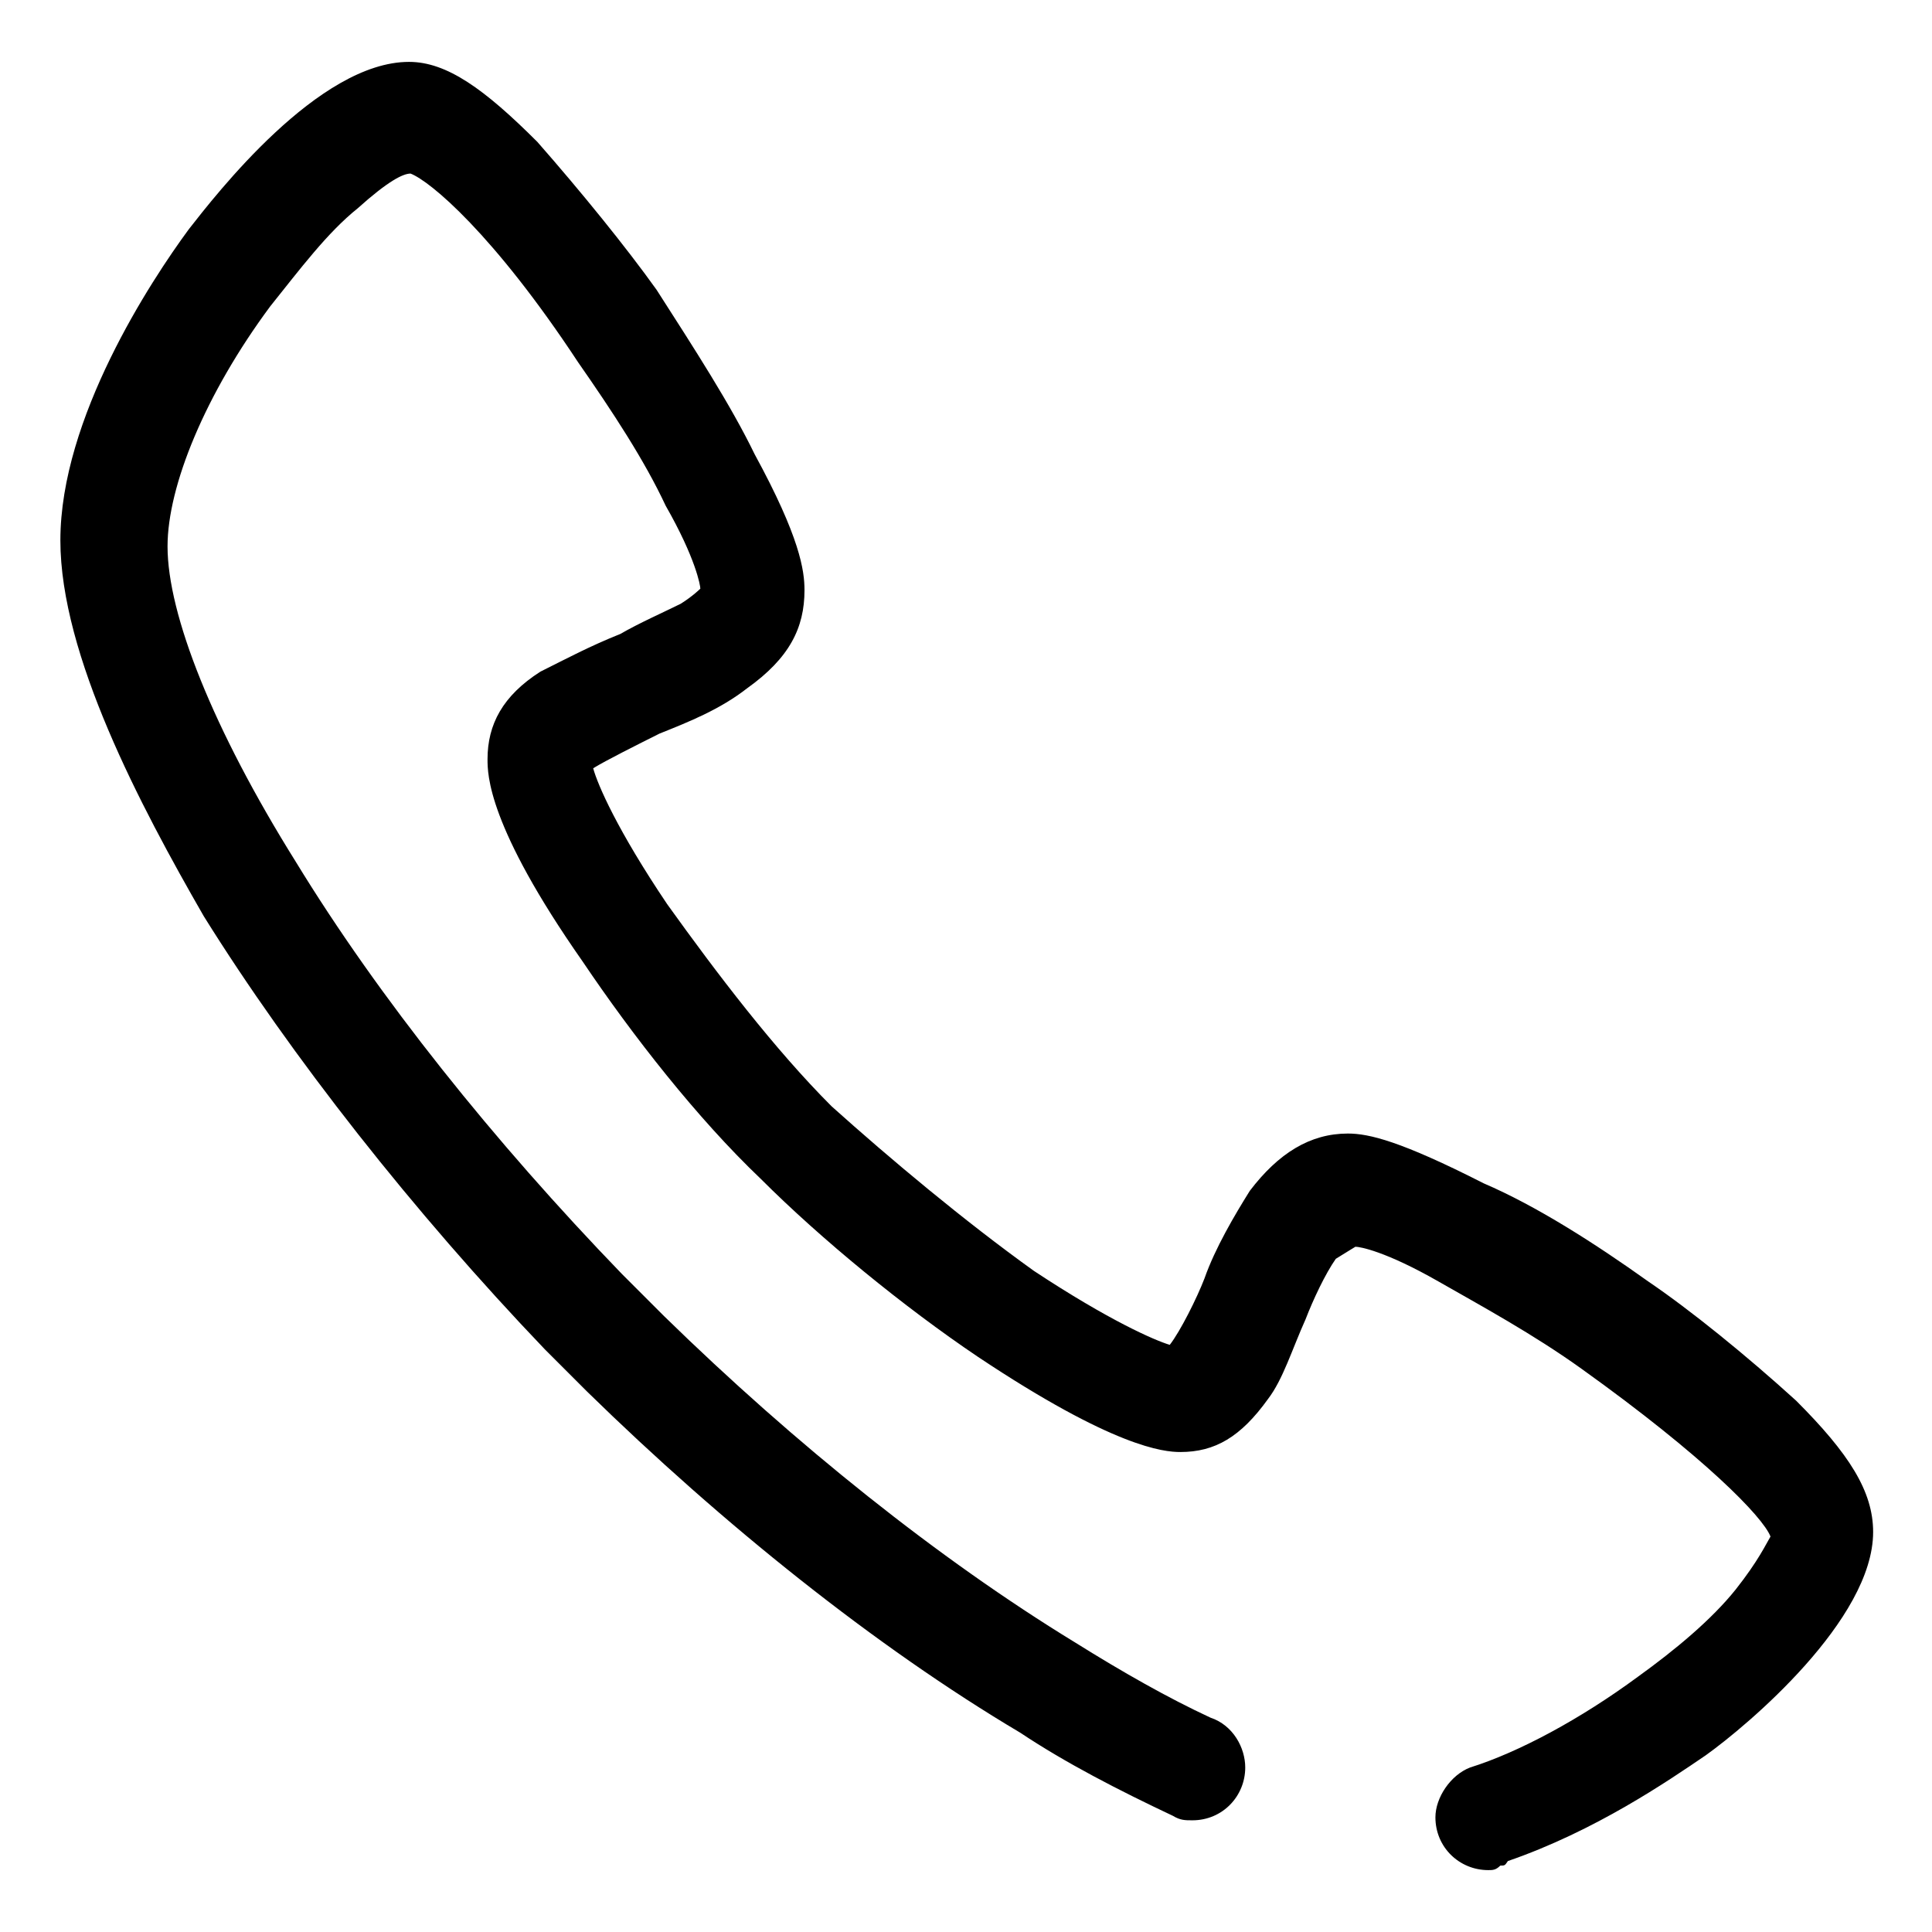 <?xml version="1.0" encoding="utf-8"?>
<!-- Generator: Adobe Illustrator 21.0.0, SVG Export Plug-In . SVG Version: 6.00 Build 0)  -->
<svg version="1.1" id="图层_1" xmlns="http://www.w3.org/2000/svg" xmlns:xlink="http://www.w3.org/1999/xlink" x="0px" y="0px"
	 viewBox="0 0 128 128" style="enable-background:new 0 0 128 128;" xml:space="preserve">
<path d="M119,92.8c-3.3-3-7-6-9.8-7.9c-3.5-2.5-7.4-5-10.9-6.5c-5.5-2.8-7.6-3.3-9-3.3c-2.5,0-4.6,1.3-6.5,3.8c-1,1.6-2.3,3.8-3,5.8
	c-0.5,1.3-1.6,3.5-2.3,4.4c-1-0.3-4-1.6-9-4.9c-4.6-3.3-9.5-7.4-13.4-10.9c-3.8-3.8-7.6-8.8-10.9-13.4c-3.3-4.9-4.6-7.9-4.9-9
	c0.8-0.5,3-1.6,4.4-2.3c2-0.8,4-1.6,5.8-3c2.8-2,3.8-4,3.8-6.5c0-1.3-0.3-3.5-3.3-9c-1.6-3.3-4-7-6.5-10.9c-2-2.8-5-6.5-7.9-9.8
	c-3.5-3.5-6-5.3-8.5-5.3c-6,0-12.8,8.8-14.6,11.1C10,18.6,4,27.7,4,35.8c0,7.6,5.3,17.6,9.5,24.9c5.8,9.3,13.9,19.6,22.6,28.7
	l2.8,2.8c9,8.8,19.1,16.9,28.7,22.6c3,2,6.5,3.8,10.1,5.5c0.5,0.3,0.8,0.3,1.3,0.3c2,0,3.5-1.6,3.5-3.5c0-1.3-0.8-2.8-2.3-3.3
	c-2.8-1.3-5.8-3-9-5c-9-5.5-18.5-13.1-27.2-21.6l-2.8-2.8c-8.5-8.8-16.1-18.3-21.6-27.3c-5.5-8.8-8.5-16.4-8.5-20.9
	c0-4,2.5-10.1,6.8-15.9c2-2.5,3.8-4.9,5.8-6.5c2-1.8,3-2.3,3.5-2.3c1.3,0.5,5.5,4,11.1,12.5c2.3,3.3,4.4,6.5,5.8,9.5
	c2,3.5,2.3,5.3,2.3,5.5c0,0-0.5,0.5-1.3,1c-1,0.5-2.8,1.3-4,2c-2,0.8-3.5,1.6-5.3,2.5c-2.5,1.6-3.5,3.5-3.5,5.8c0,1,0,4.4,6.3,13.4
	c3.3,4.9,7.6,10.4,11.8,14.4c4,4,9.5,8.5,14.4,11.8c9,6,12.3,6.3,13.4,6.3c2.3,0,4-1,5.8-3.5c1-1.3,1.6-3.3,2.5-5.3
	c0.5-1.3,1.3-3,2-4c0.8-0.5,1.3-0.8,1.3-0.8c0.3,0,2,0.3,5.5,2.3c2.8,1.6,6.3,3.5,9.5,5.8c8.1,5.8,12,9.8,12.5,11.1
	c-0.3,0.5-0.8,1.6-2.3,3.5c-1.6,2-4,4-6.5,5.8c-3.8,2.8-7.9,5-11.1,6c-1.3,0.5-2.3,2-2.3,3.3c0,2,1.6,3.5,3.5,3.5
	c0.3,0,0.5,0,0.8-0.3c0.3,0,0.3,0,0.5-0.3c5.8-2,10.6-5.3,13.1-7c2.8-2,11.1-9,11.1-14.8C124.1,98.8,122.5,96.3,119,92.8L119,92.8z"
	/>
</svg>
